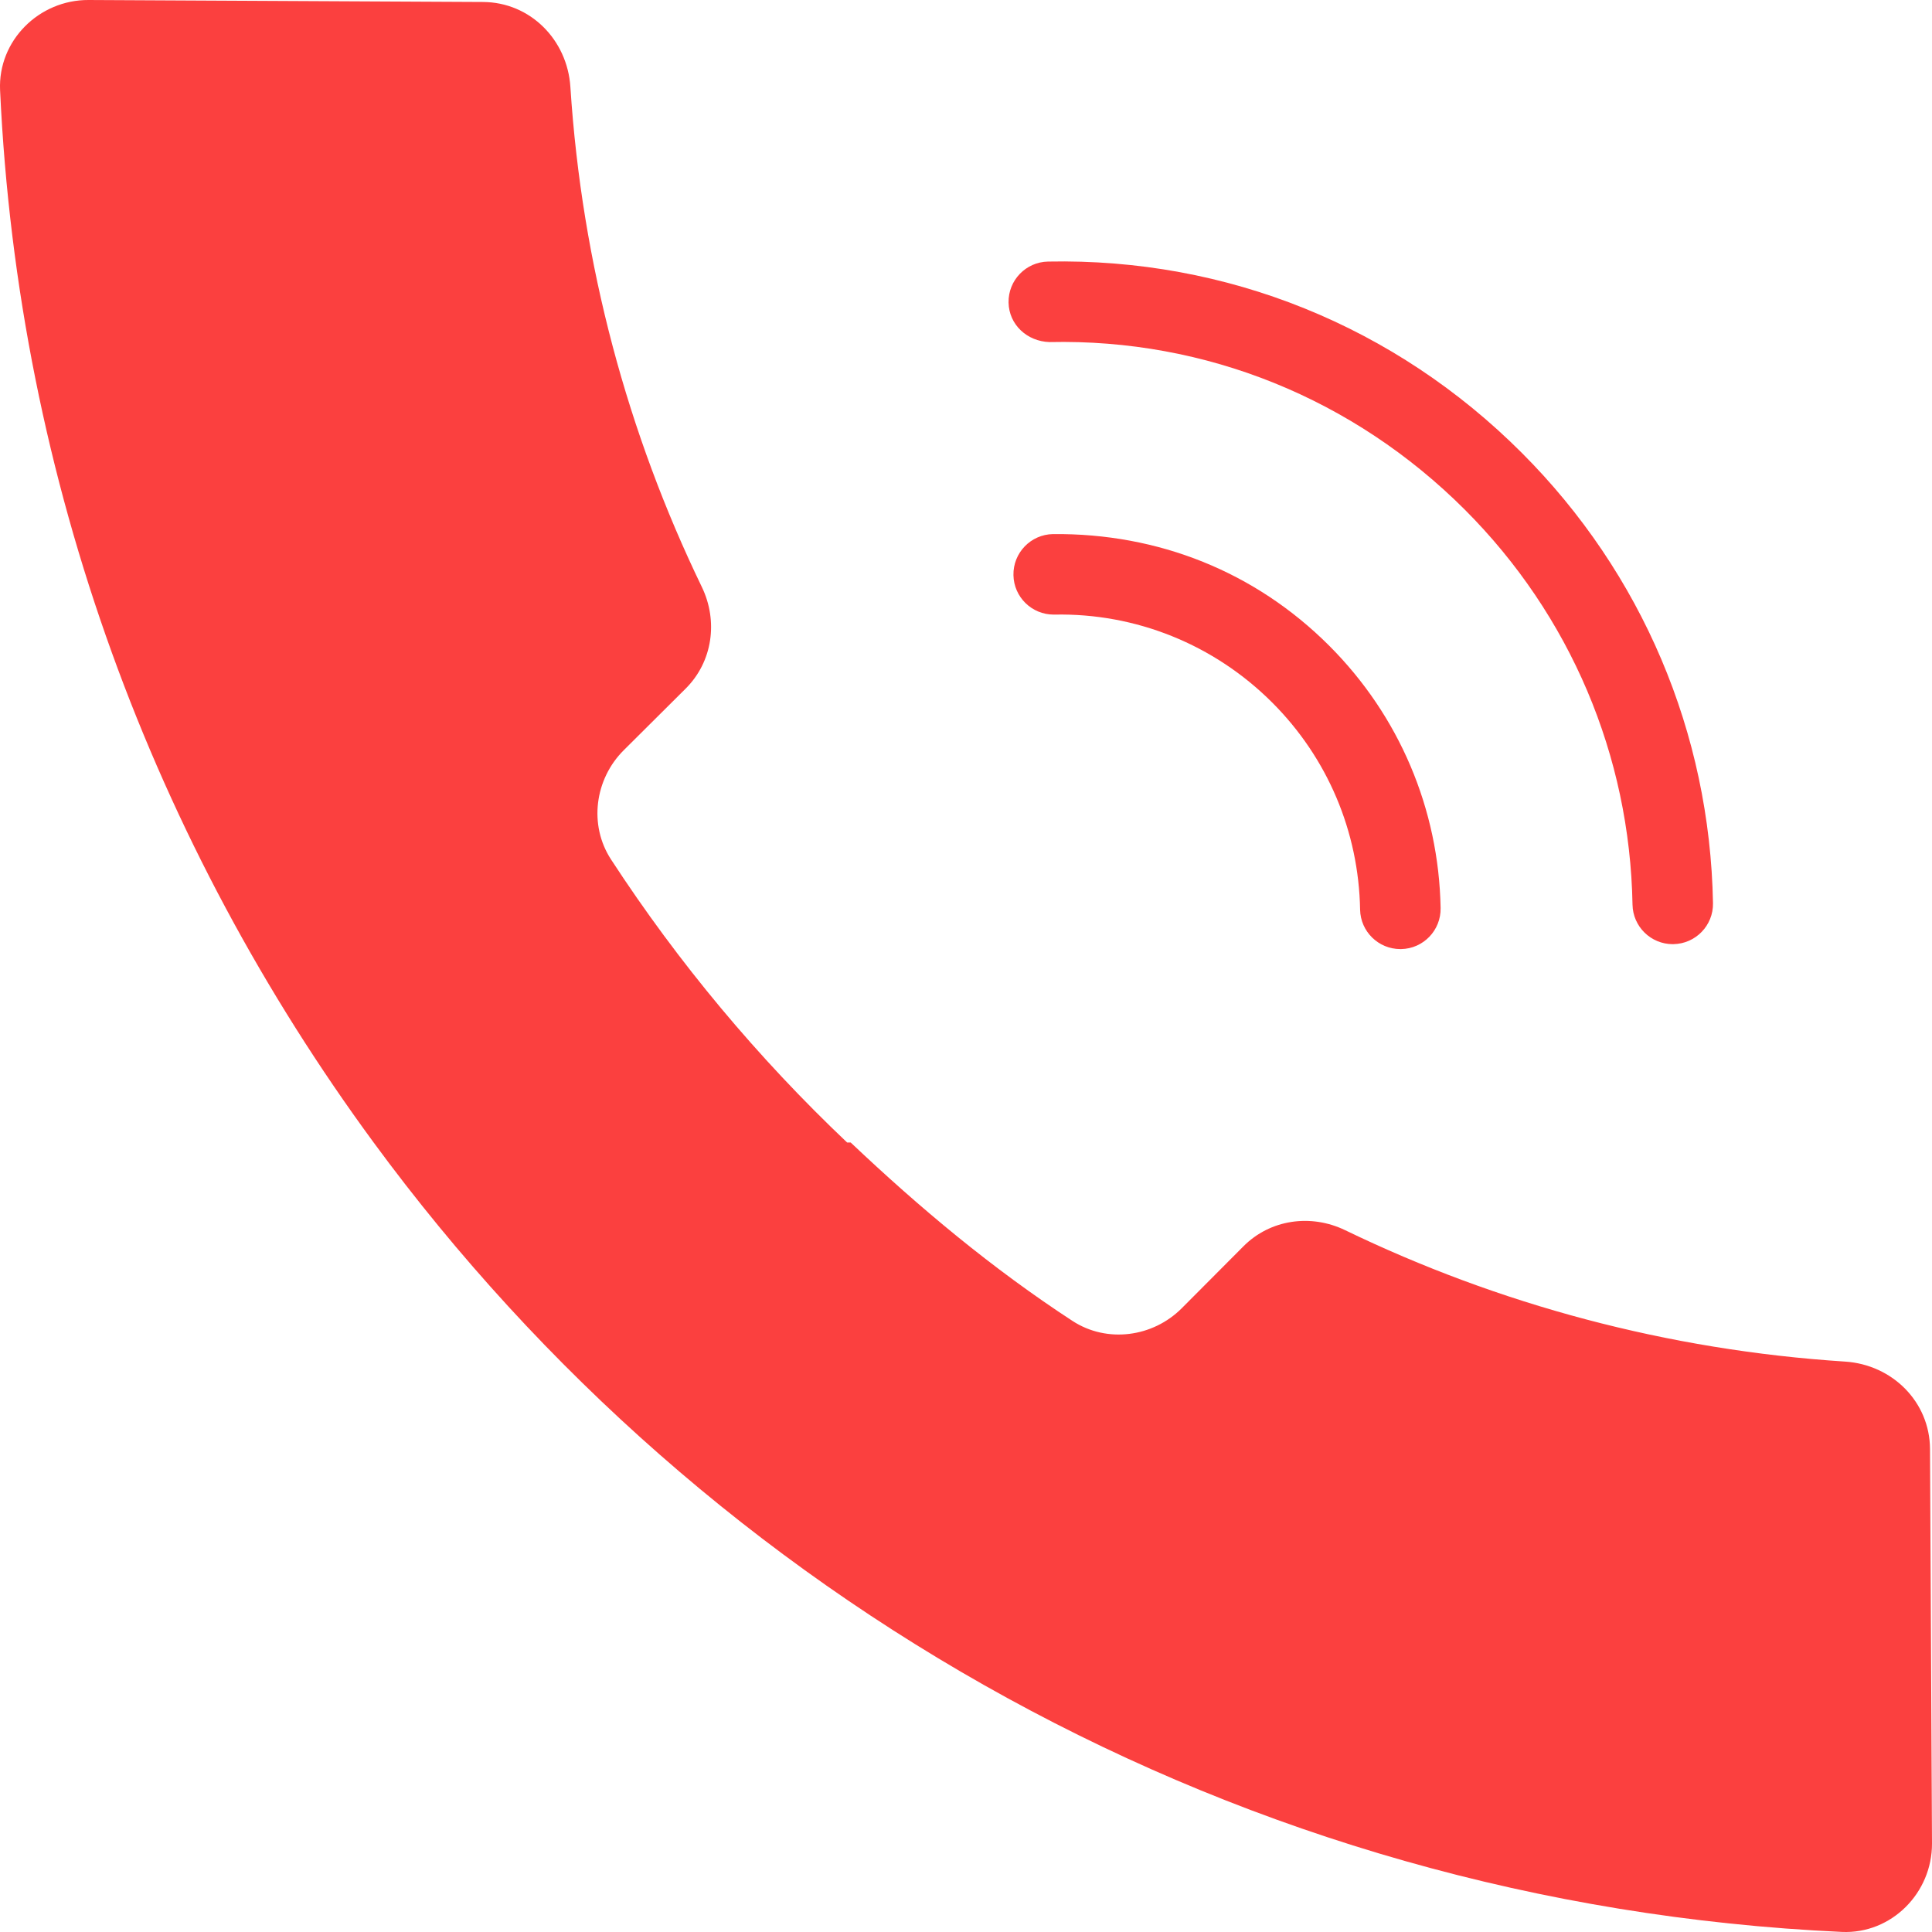 <svg width="70" height="70" viewBox="0 0 70 70" fill="none" xmlns="http://www.w3.org/2000/svg">
<path d="M50.737 34.387C49.944 34.387 49.293 33.752 49.279 32.956C49.228 30.12 48.097 27.457 46.095 25.455C43.986 23.347 41.146 22.208 38.204 22.268H38.177C37.384 22.268 36.733 21.633 36.719 20.837C36.704 20.031 37.345 19.366 38.15 19.351C41.968 19.314 45.484 20.72 48.157 23.393C50.697 25.932 52.131 29.309 52.196 32.901C52.211 33.708 51.569 34.373 50.765 34.387L50.737 34.387Z" fill="#FB403F"/>
<path d="M60.608 34.209C59.814 34.209 59.163 33.573 59.149 32.776C59.052 27.372 56.895 22.293 53.077 18.47C49.053 14.448 43.692 12.268 38.026 12.394C37.219 12.371 36.557 11.767 36.542 10.961C36.528 10.156 37.169 9.491 37.975 9.477C44.448 9.347 50.553 11.82 55.138 16.408C59.495 20.767 61.954 26.561 62.065 32.724C62.08 33.528 61.438 34.194 60.632 34.208C60.625 34.209 60.616 34.209 60.608 34.209L60.608 34.209Z" fill="#FB403F"/>
<path d="M69.928 52.499C69.919 50.789 68.558 49.444 66.852 49.333C60.408 48.916 54.288 47.256 48.737 44.572C47.496 43.972 46.024 44.179 45.052 45.156L42.819 47.398C41.769 48.453 40.105 48.673 38.859 47.86C35.963 45.972 33.318 43.76 30.822 41.395H30.693C27.461 38.331 24.584 34.891 22.139 31.14C21.326 29.893 21.546 28.23 22.601 27.18L24.844 24.948C25.821 23.975 26.027 22.503 25.427 21.263C22.744 15.712 21.083 9.591 20.666 3.148C20.555 1.441 19.211 0.08 17.5 0.072L3.211 4.45407e-05C1.414 -0.009 -0.079 1.473 0.003 3.268C0.66 17.513 5.617 30.61 13.538 41.395H13.538C25.688 57.941 44.881 68.989 66.732 69.997C68.527 70.079 70.009 68.586 70 66.789L69.928 52.499Z" fill="#FB403F"/>
</svg>

